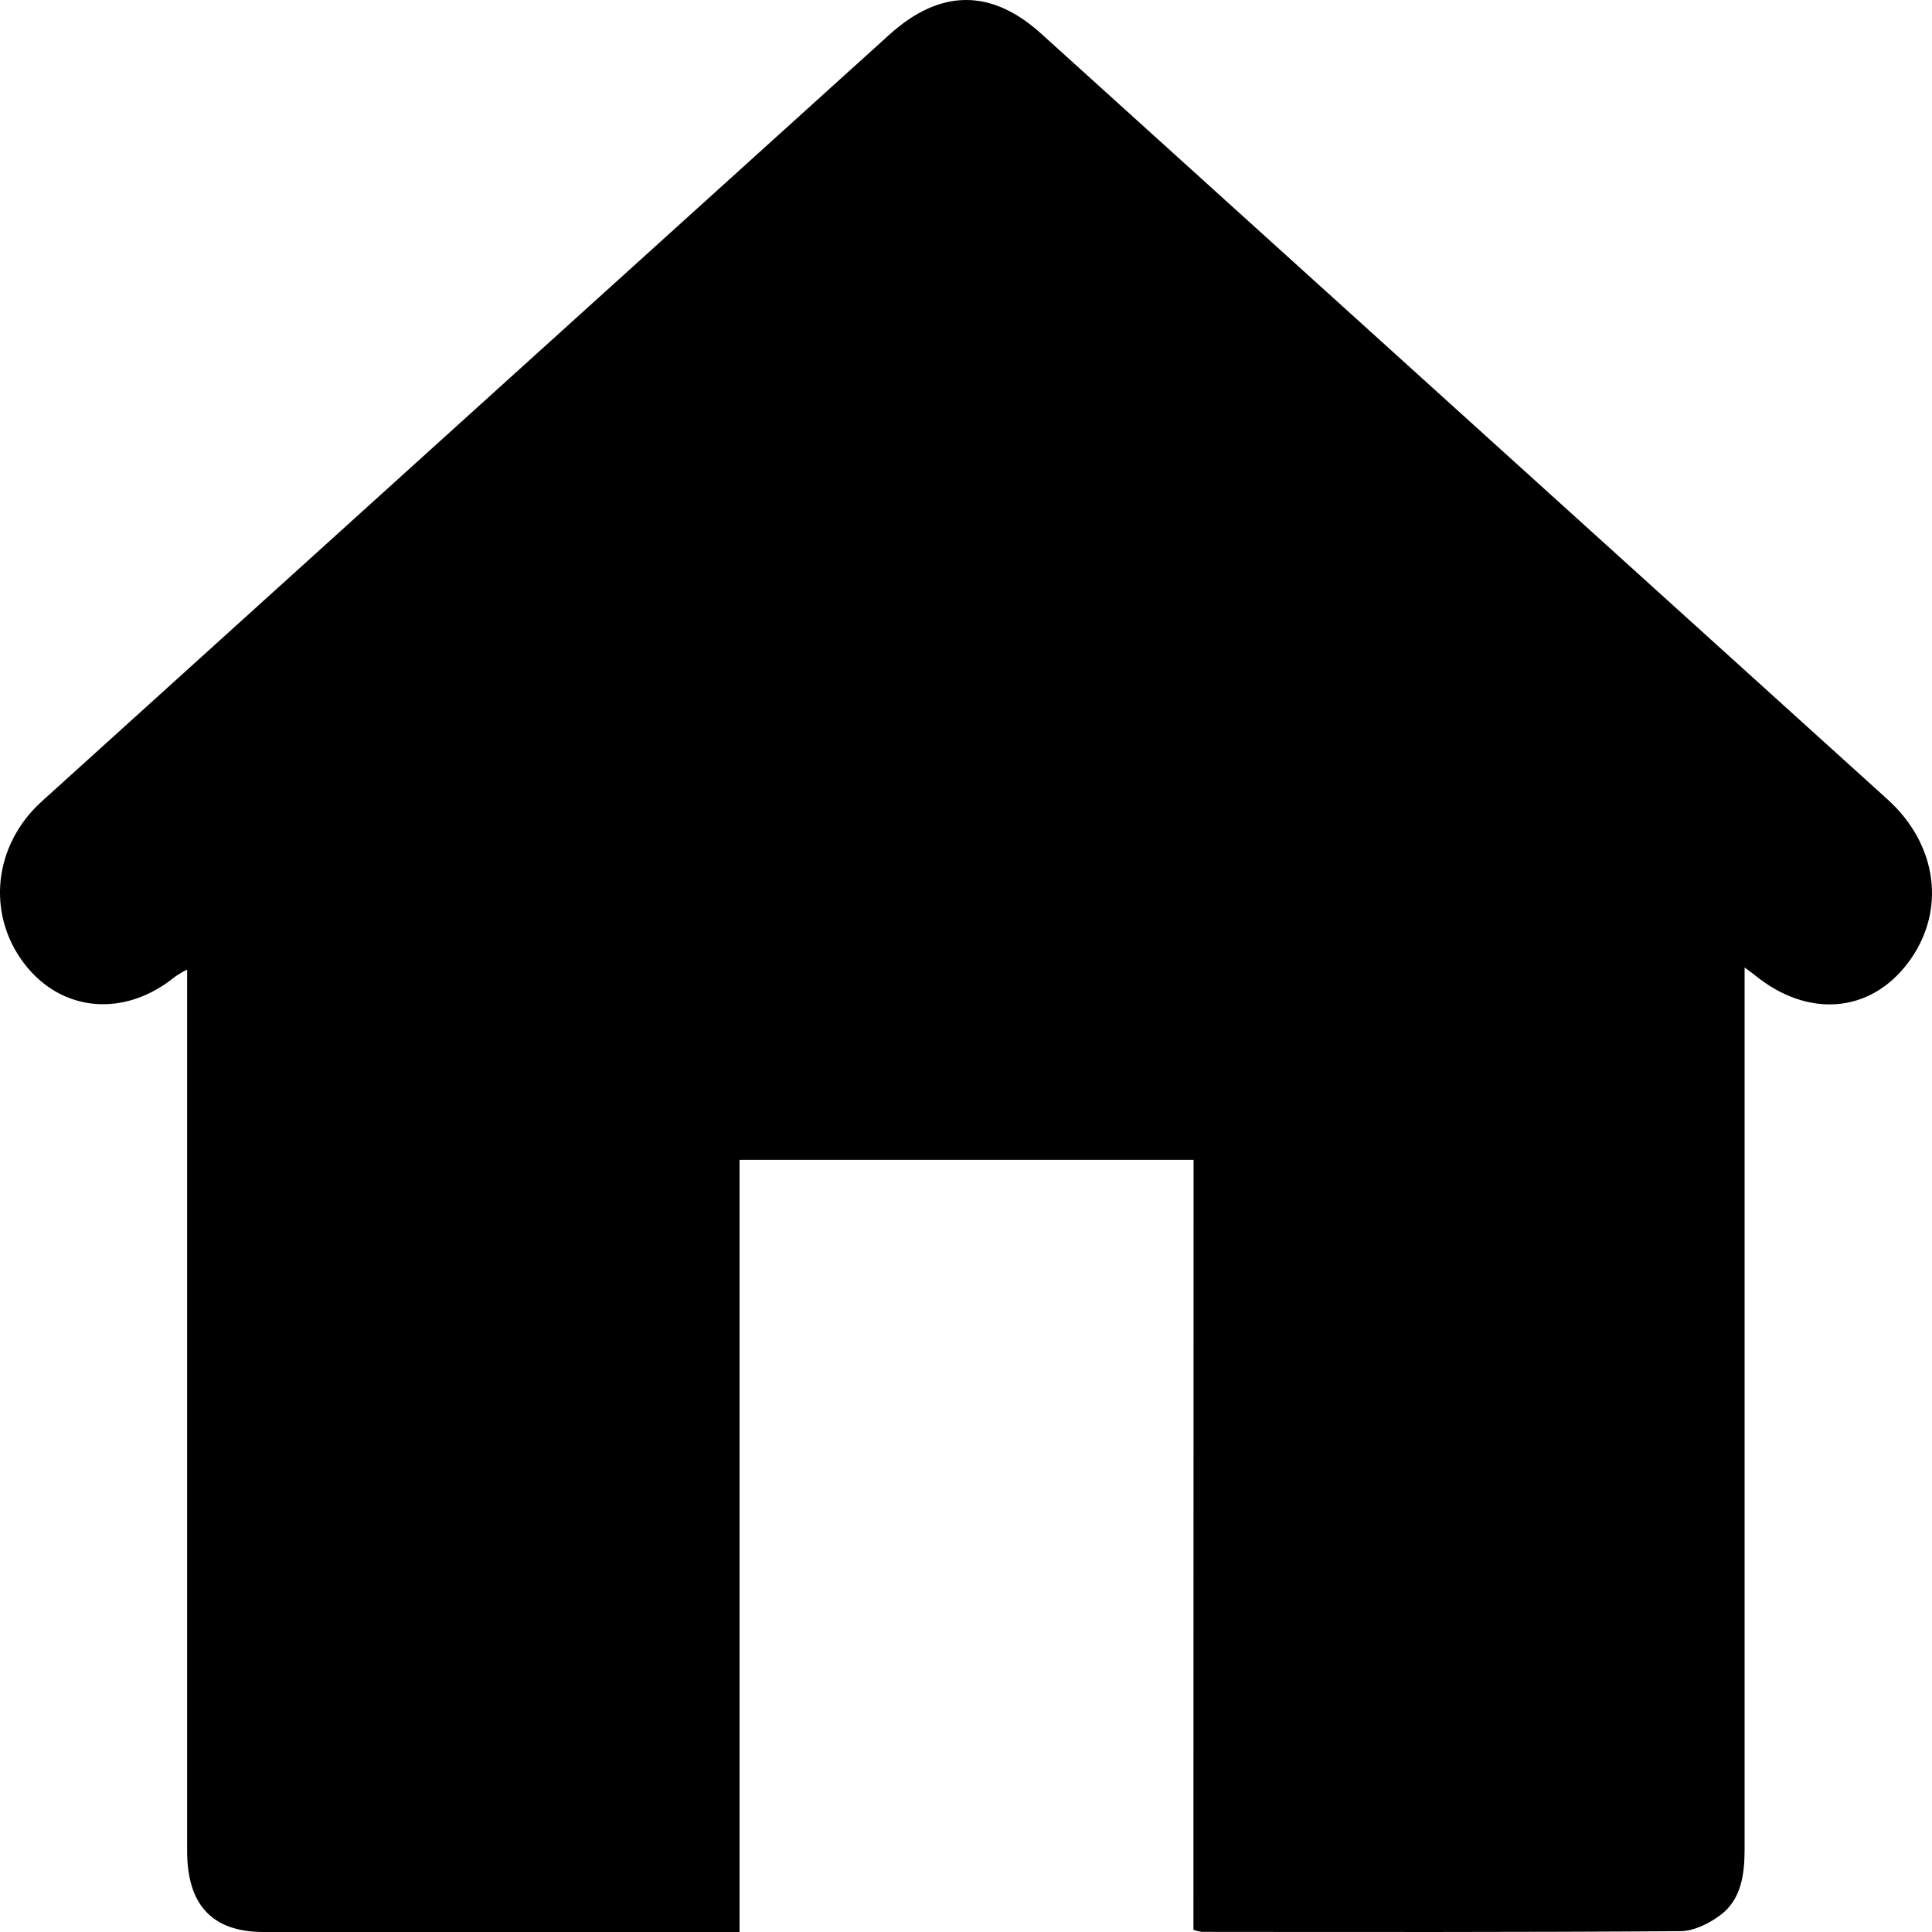 <svg width="14" height="14" viewBox="0 0 14 14" fill="none" xmlns="http://www.w3.org/2000/svg">
<path d="M8.649 8.405H5.359V14H1.91C1.541 14 1.356 13.807 1.356 13.413C1.356 11.345 1.356 9.278 1.356 7.21V7.026C1.326 7.041 1.297 7.058 1.269 7.077C0.905 7.375 0.447 7.337 0.176 6.983C-0.1 6.622 -0.047 6.123 0.303 5.807L3.316 3.081L6.446 0.25C6.812 -0.08 7.182 -0.085 7.546 0.245C9.589 2.093 11.633 3.942 13.676 5.791C14.043 6.121 14.105 6.606 13.827 6.976C13.549 7.346 13.095 7.378 12.712 7.063C12.7 7.053 12.687 7.044 12.642 7.011V7.215C12.642 9.277 12.642 11.34 12.642 13.402C12.642 13.587 12.616 13.763 12.47 13.875C12.386 13.938 12.275 13.994 12.175 13.994C11.02 14.002 9.864 14 8.708 13.999C8.687 13.996 8.667 13.991 8.648 13.984L8.649 8.405Z" fill="black"/>
</svg>
